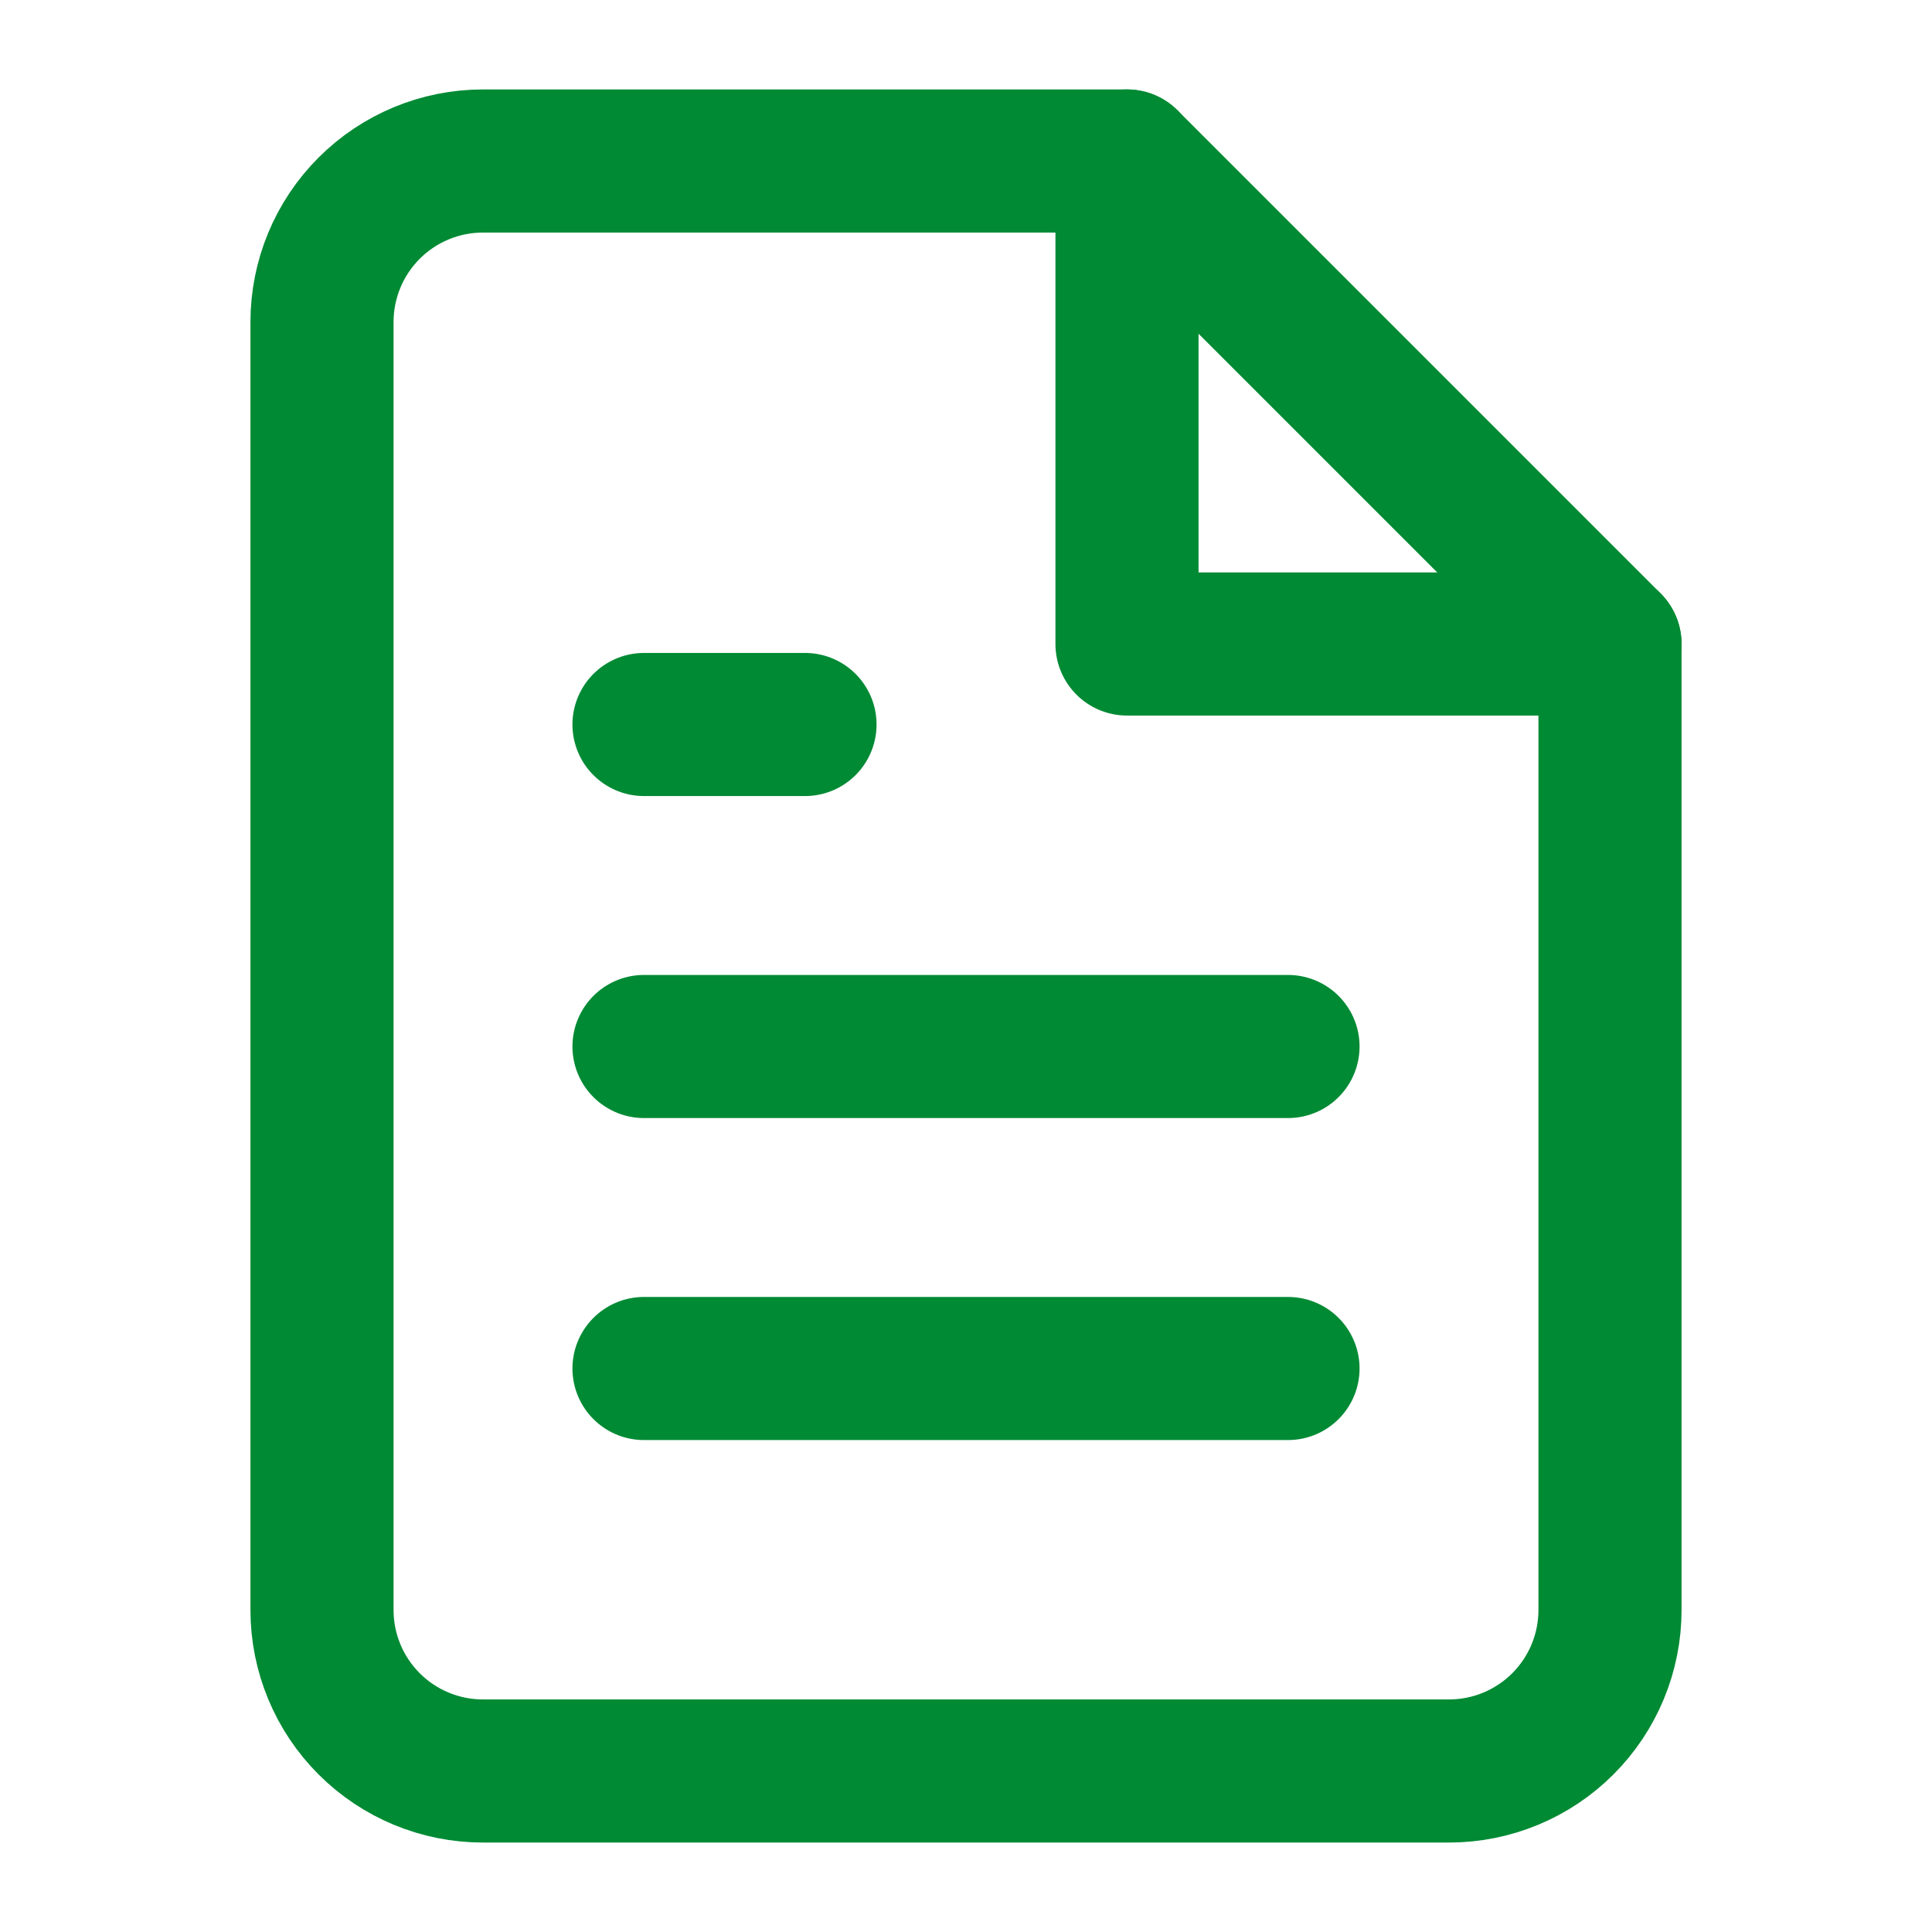 <svg width="54" height="54" viewBox="0 0 54 54" fill="none" xmlns="http://www.w3.org/2000/svg">
<path d="M31.5 4.5H13.5C12.306 4.5 11.162 4.974 10.318 5.818C9.474 6.662 9 7.807 9 9V45C9 46.194 9.474 47.338 10.318 48.182C11.162 49.026 12.306 49.5 13.5 49.5H40.5C41.694 49.5 42.838 49.026 43.682 48.182C44.526 47.338 45 46.194 45 45V18L31.5 4.5Z" stroke="#008A34" stroke-width="4" stroke-linecap="round" stroke-linejoin="round"/>
<path d="M31.5 4.5V18H45" stroke="#008A34" stroke-width="4" stroke-linecap="round" stroke-linejoin="round"/>
<path d="M36 29.25H18" stroke="#008A34" stroke-width="4" stroke-linecap="round" stroke-linejoin="round"/>
<path d="M36 38.25H18" stroke="#008A34" stroke-width="4" stroke-linecap="round" stroke-linejoin="round"/>
<path d="M22.5 20.25H20.25H18" stroke="#008A34" stroke-width="4" stroke-linecap="round" stroke-linejoin="round"/>
</svg>

